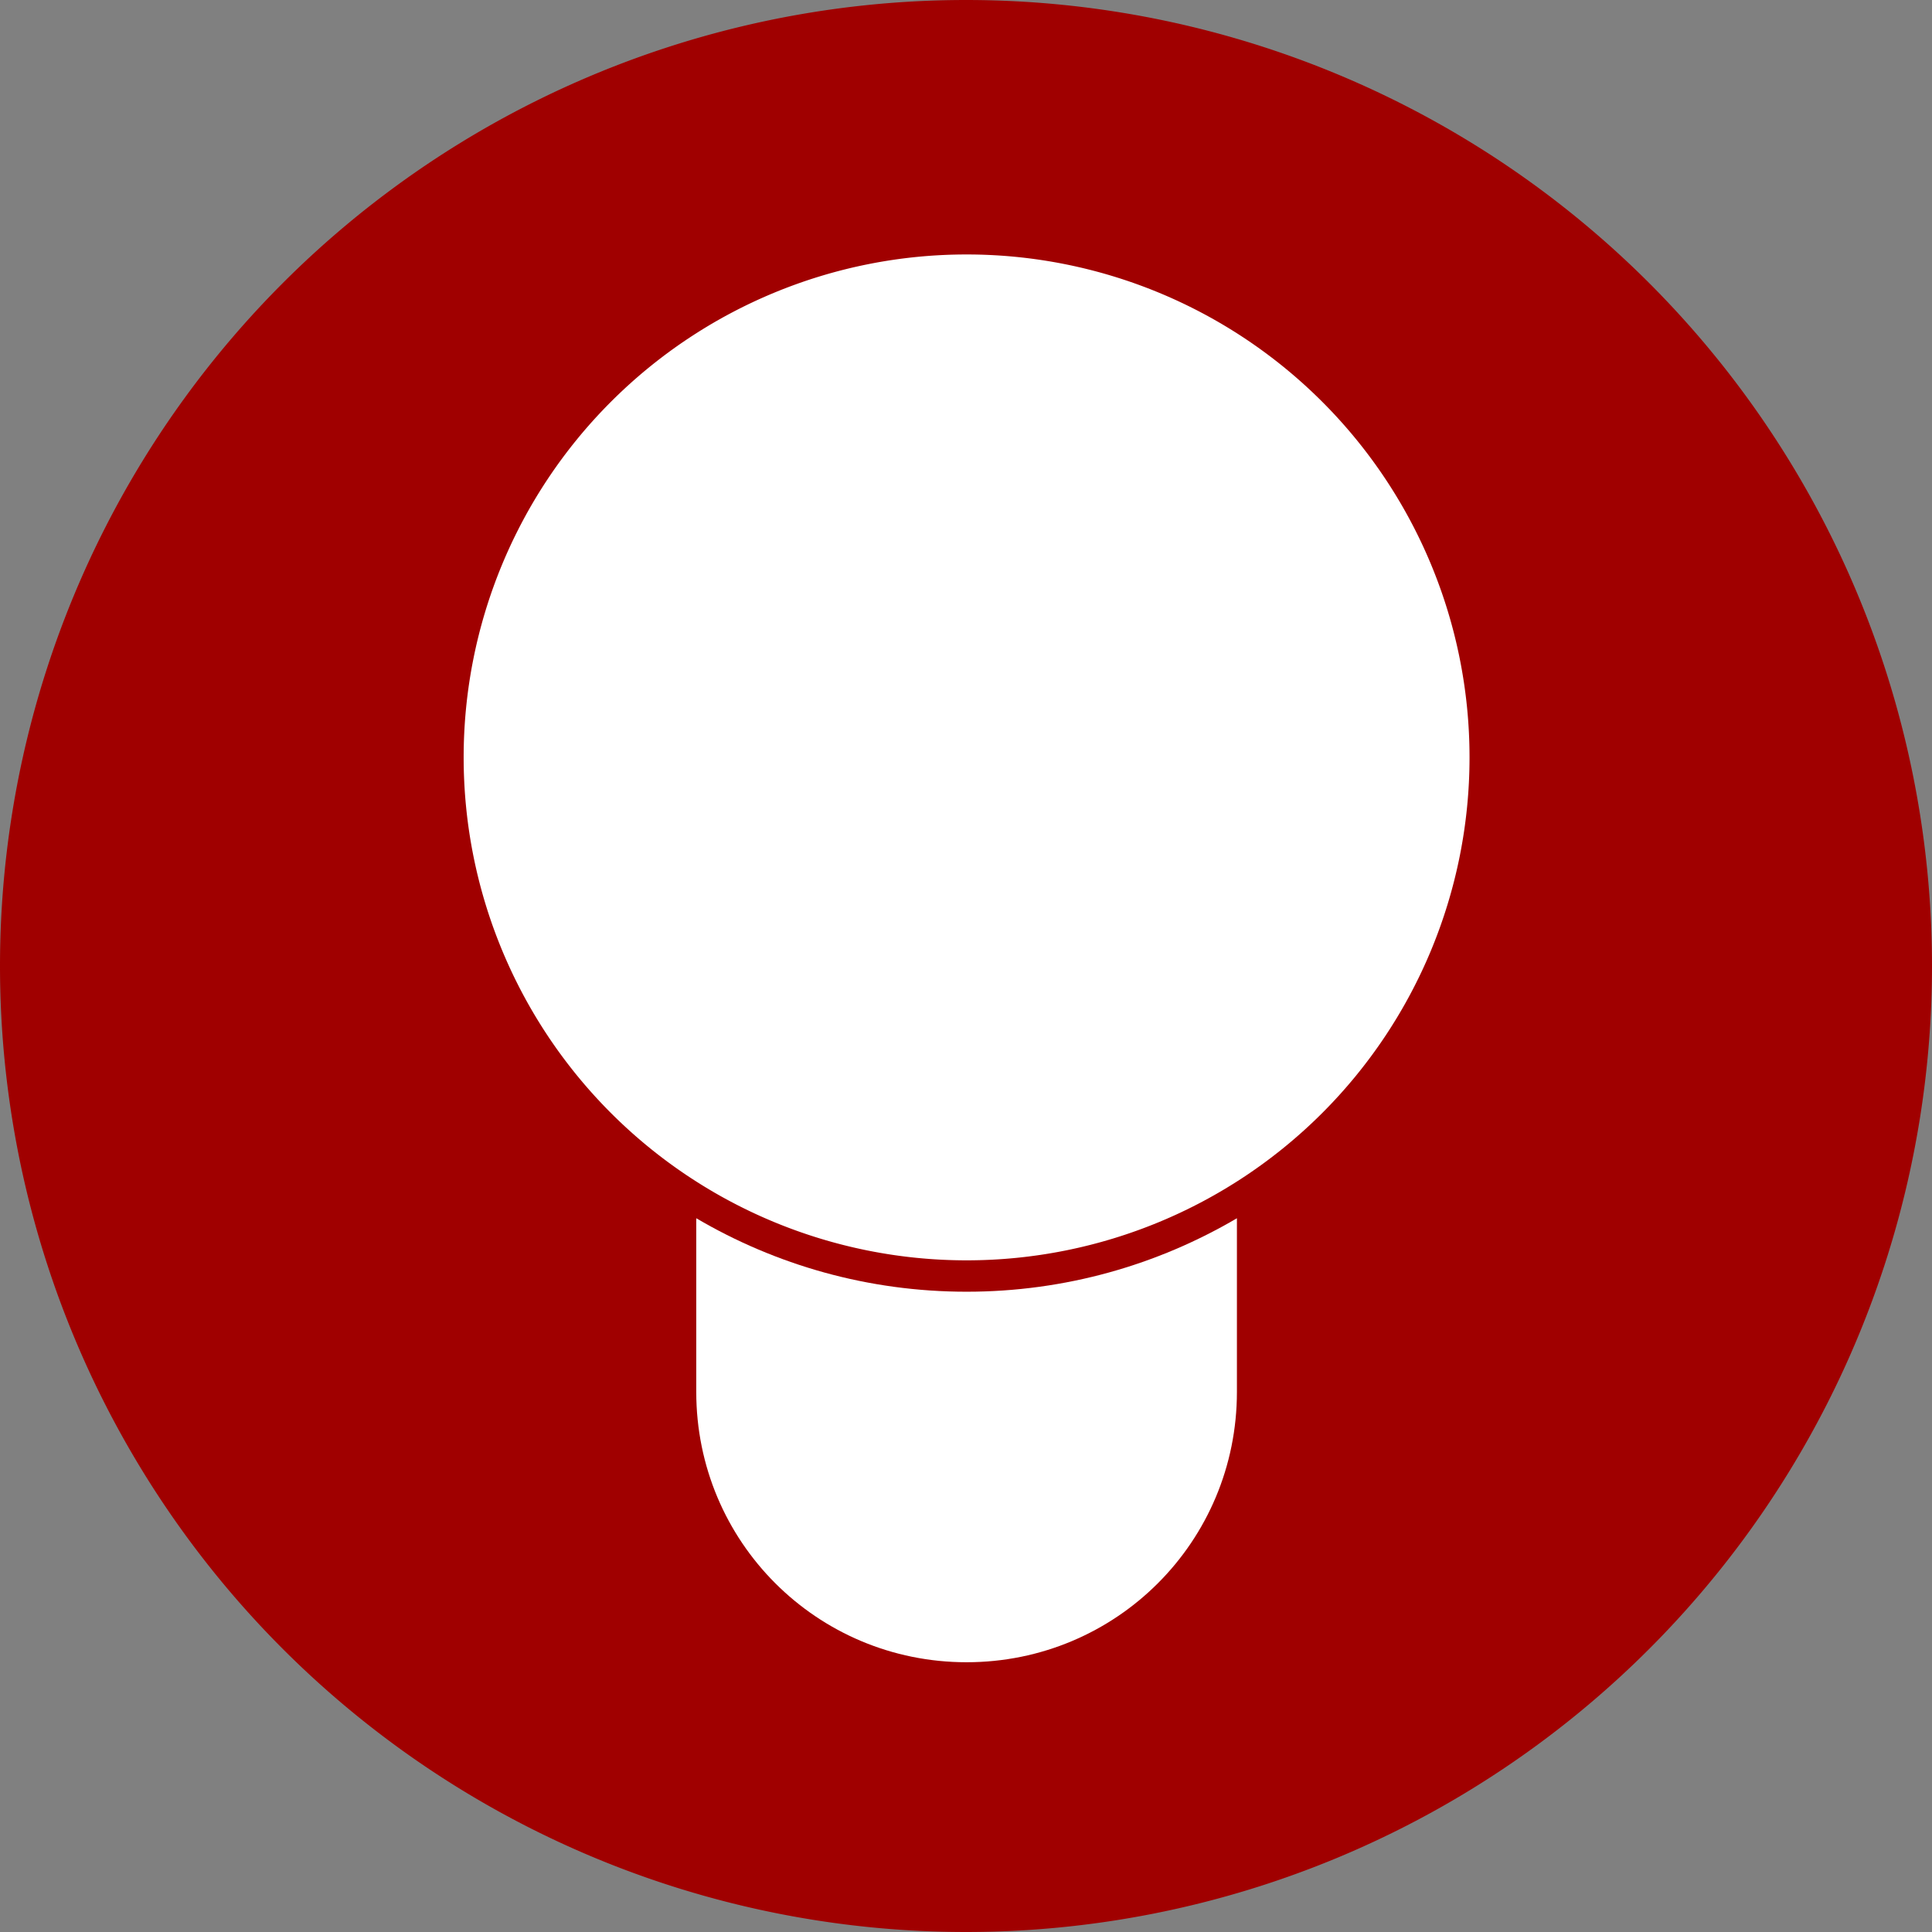 <?xml version="1.0" encoding="UTF-8" standalone="no"?>
<!-- Created with Inkscape (http://www.inkscape.org/) -->

<svg
   xmlns:dc="http://purl.org/dc/elements/1.1/"
   xmlns:cc="http://creativecommons.org/ns#"
   xmlns:rdf="http://www.w3.org/1999/02/22-rdf-syntax-ns#"
   xmlns:svg="http://www.w3.org/2000/svg"
   xmlns="http://www.w3.org/2000/svg"
   version="1.1"
   width="1000"
   height="1000"
   id="svg3351">
  <rect width="100%" height="100%" fill="#808080" stroke="none"/>
  <defs
     id="defs3353" />
  <g
     transform="translate(0,-52.362)"
     id="layer1">
    <path
       d="m 35,24.5 a 13.5,13.5 0 1 1 -27,0 13.5,13.5 0 1 1 27,0 z"
       transform="matrix(37.037,0,0,37.037,-296.296,-355.045)"
       id="path2995"
       style="fill:#a00000;fill-opacity:1;fill-rule:evenodd;stroke:none" />
    <g
       transform="matrix(3.254,0,0,3.254,-3248.303,872.509)"
       id="g4944">
      <path
         d="m -48,-912 a 80,80 0 1 1 -160,0 80,80 0 1 1 160,0 z"
         transform="translate(1280,780.433)"
         id="path4925"
         style="fill:#ffffff;fill-opacity:1;fill-rule:evenodd;stroke:none" />
      <path
         d="m 1109,-854.625 0,27.625 c 0,23.822 19.178,43 43,43 23.822,0 43,-19.178 43,-43 l 0,-27.625 c -12.618,7.418 -27.305,11.688 -43,11.688 -15.695,0 -30.382,-4.27 -43,-11.688 z"
         transform="translate(0,796.362)"
         id="rect4930"
         style="fill:#ffffff;fill-opacity:1;stroke:none" />
    </g>
  </g>
</svg>
